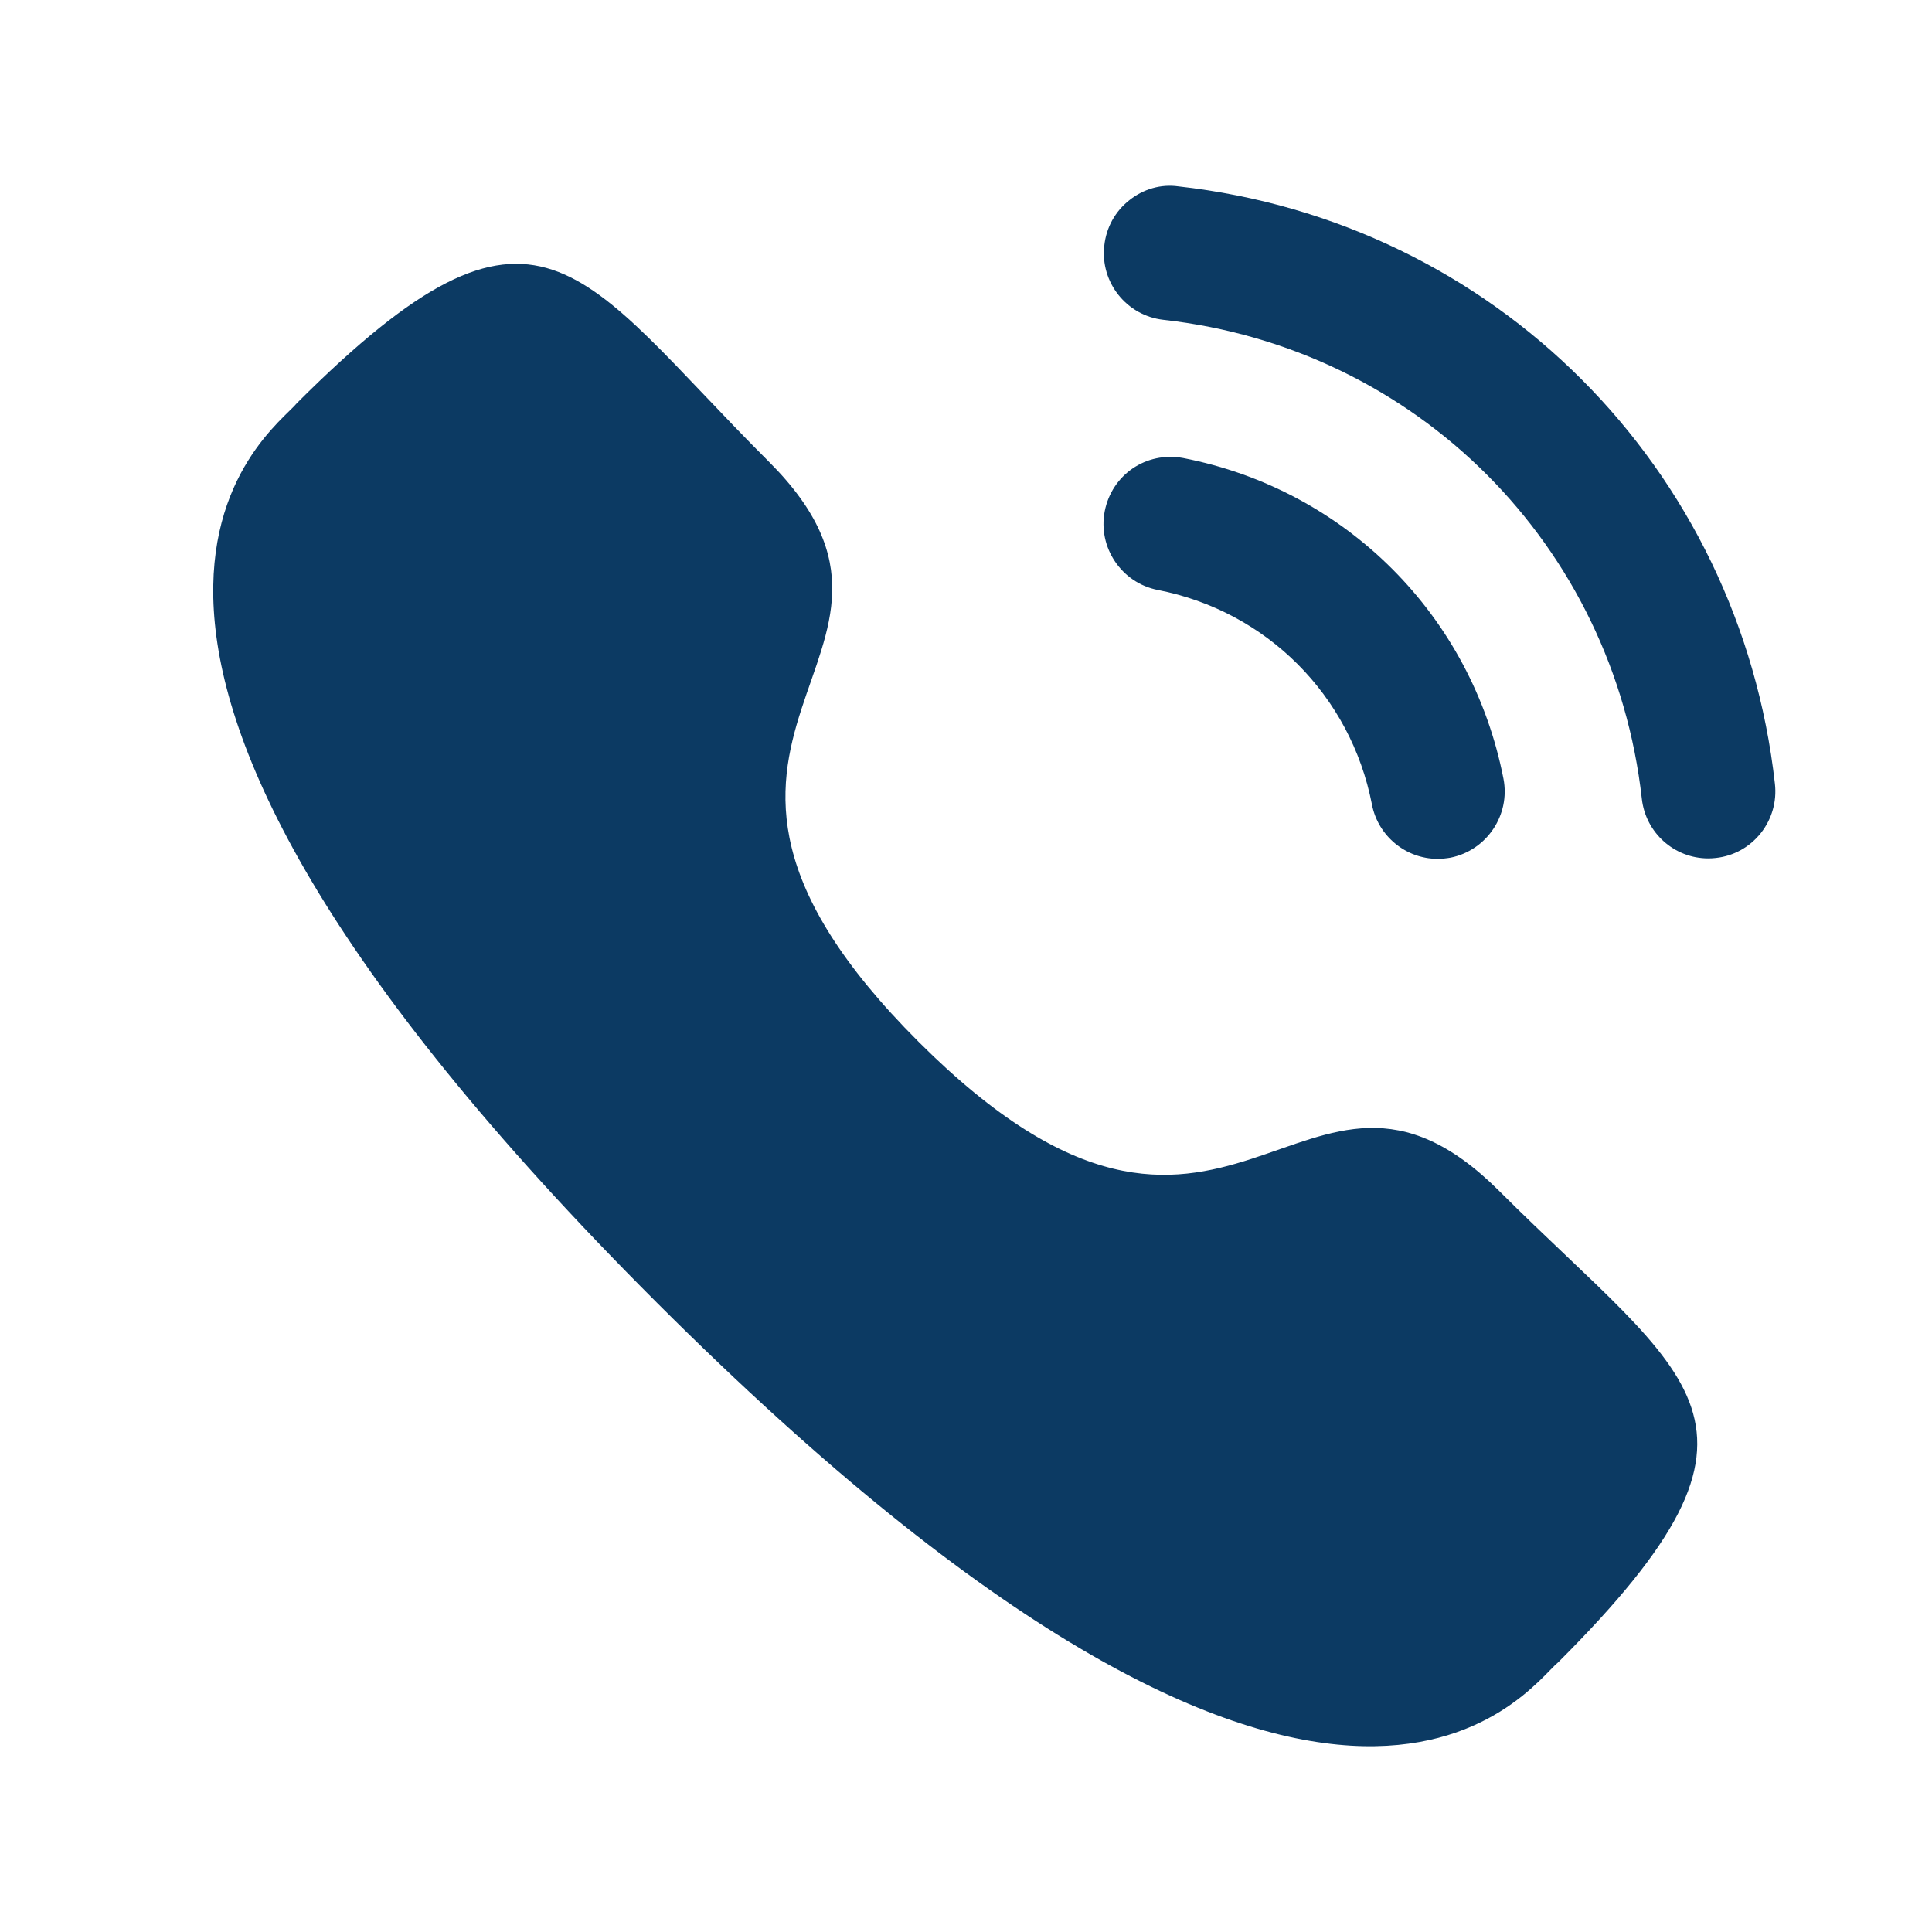 <svg width="26" height="26" viewBox="0 0 26 26" fill="none" xmlns="http://www.w3.org/2000/svg">
<path d="M15.923 6.164C15.422 6.072 14.963 6.391 14.867 6.879C14.772 7.367 15.093 7.843 15.579 7.939C17.045 8.224 18.177 9.357 18.463 10.826V10.827C18.545 11.25 18.918 11.558 19.347 11.558C19.404 11.558 19.462 11.552 19.521 11.542C20.007 11.444 20.328 10.969 20.233 10.48C19.804 8.286 18.114 6.591 15.923 6.164" fill="#0C3A63"/>
<path d="M15.857 2.508C15.623 2.475 15.387 2.544 15.2 2.693C15.007 2.844 14.887 3.062 14.861 3.307C14.805 3.801 15.162 4.248 15.656 4.304C19.064 4.683 21.712 7.335 22.095 10.749C22.146 11.207 22.531 11.552 22.989 11.552C23.024 11.552 23.057 11.55 23.092 11.546C23.331 11.52 23.545 11.401 23.696 11.212C23.845 11.023 23.913 10.788 23.886 10.548C23.409 6.288 20.108 2.982 15.857 2.508" fill="#0C3A63"/>
<path fill-rule="evenodd" clip-rule="evenodd" d="M12.363 14.021C16.556 18.208 17.507 13.364 20.177 16.029C22.751 18.599 24.23 19.114 20.969 22.371C20.561 22.699 17.965 26.644 8.845 17.536C-0.277 8.426 3.67 5.831 3.998 5.423C7.267 2.158 7.774 3.644 10.348 6.214C13.017 8.88 8.17 9.834 12.363 14.021Z" fill="#0C3A63"/>
</svg>
